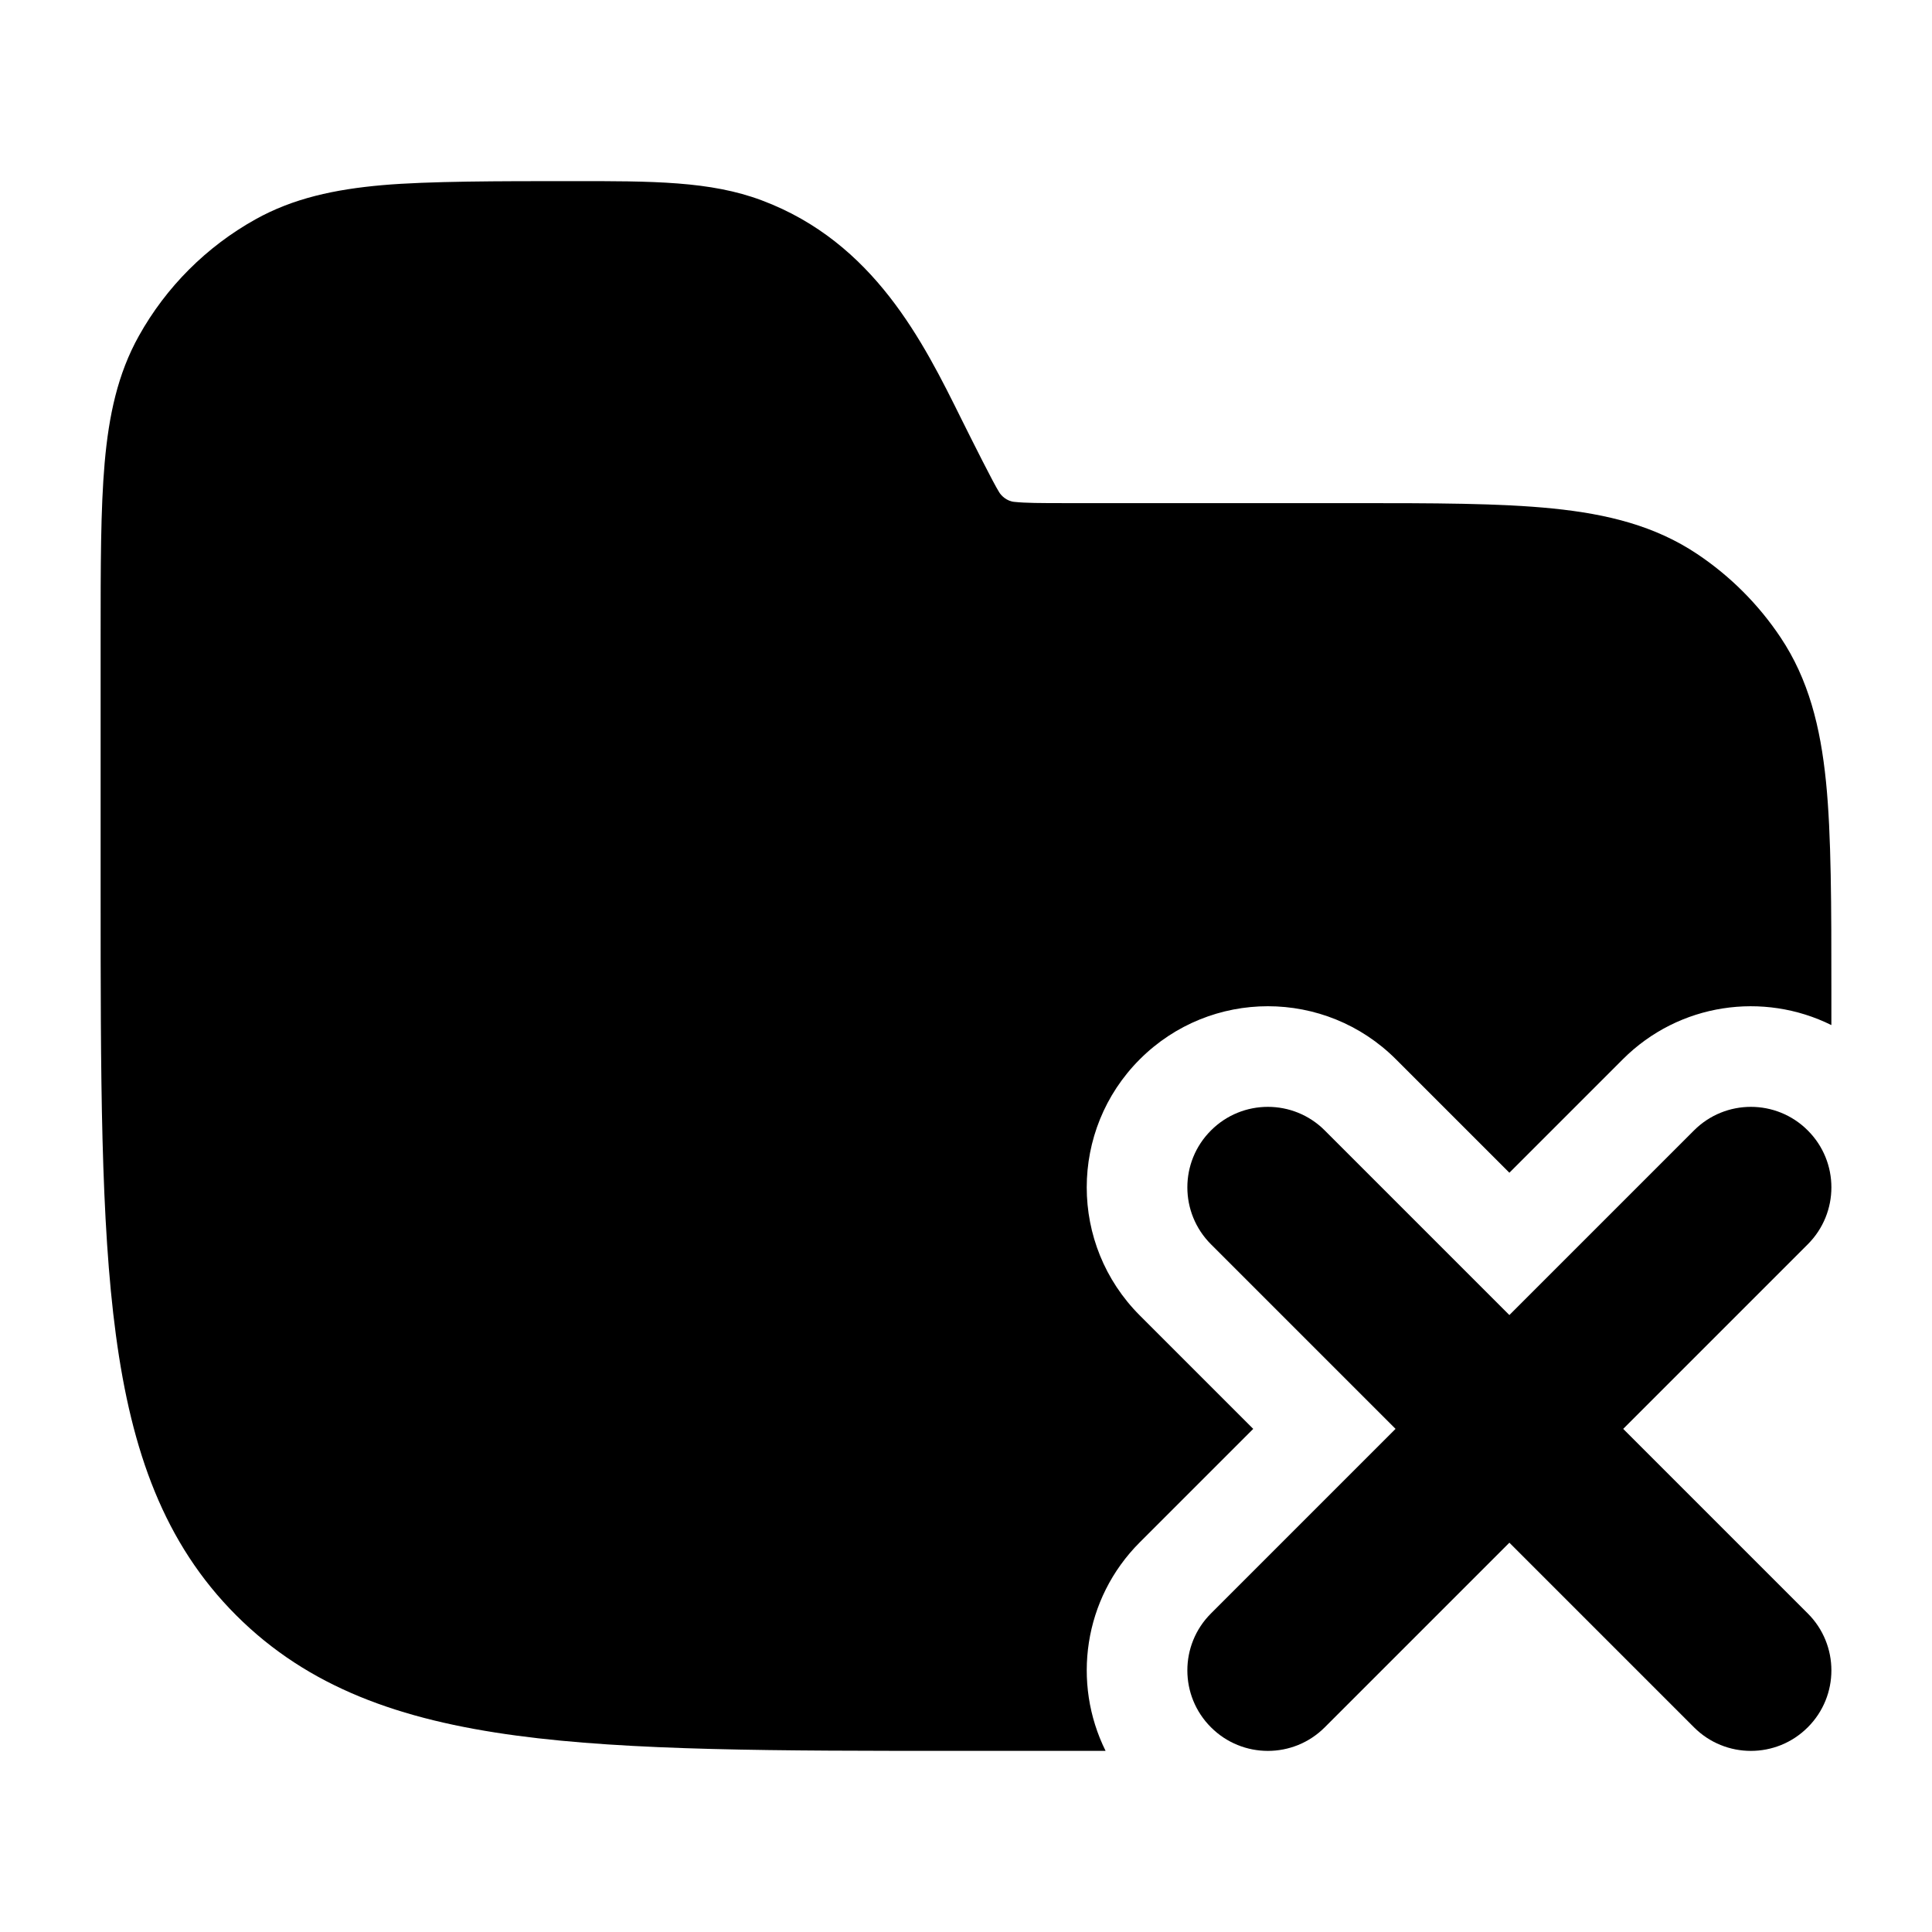 <svg width="24" height="24" viewBox="0 0 24 24" xmlns="http://www.w3.org/2000/svg">
    <path fill-rule="evenodd" clip-rule="evenodd" d="M15.043 14.043C15.433 13.652 16.067 13.652 16.457 14.043L18.75 16.336L21.043 14.043C21.433 13.652 22.067 13.652 22.457 14.043C22.848 14.433 22.848 15.066 22.457 15.457L20.164 17.75L22.457 20.043C22.848 20.433 22.848 21.067 22.457 21.457C22.067 21.848 21.433 21.848 21.043 21.457L18.75 19.164L16.457 21.457C16.067 21.848 15.433 21.848 15.043 21.457C14.652 21.067 14.652 20.433 15.043 20.043L17.336 17.75L15.043 15.457C14.652 15.066 14.652 14.433 15.043 14.043Z"/>
    <path d="M9.463 2.489C8.824 2.249 8.112 2.249 7.083 2.25C6.204 2.25 5.322 2.25 4.75 2.3C4.16 2.352 3.644 2.462 3.173 2.725C2.565 3.064 2.064 3.565 1.725 4.173C1.462 4.644 1.352 5.16 1.3 5.75C1.25 6.322 1.25 7.031 1.25 7.909V11.057C1.25 13.366 1.25 15.175 1.44 16.586C1.634 18.031 2.039 19.171 2.934 20.066C3.829 20.961 4.969 21.366 6.414 21.56C7.825 21.75 9.634 21.75 11.943 21.75H13.292C13.442 21.75 13.589 21.75 13.734 21.75C13.316 20.908 13.458 19.86 14.159 19.159L15.568 17.75L14.159 16.341C13.28 15.462 13.28 14.038 14.159 13.159C15.038 12.28 16.462 12.28 17.341 13.159L18.75 14.568L20.159 13.159C20.86 12.458 21.908 12.316 22.75 12.734C22.75 12.589 22.75 12.442 22.75 12.292C22.75 11.273 22.75 10.369 22.683 9.709C22.614 9.029 22.467 8.439 22.118 7.917C21.844 7.507 21.493 7.156 21.083 6.882C20.561 6.533 19.971 6.386 19.291 6.317C18.631 6.25 17.809 6.25 16.791 6.25L13.236 6.25C12.92 6.25 12.74 6.249 12.606 6.235C12.504 6.228 12.435 6.153 12.413 6.116C12.341 6.003 12.084 5.489 11.943 5.206C11.47 4.251 10.858 3.012 9.463 2.489Z"/>
</svg>
